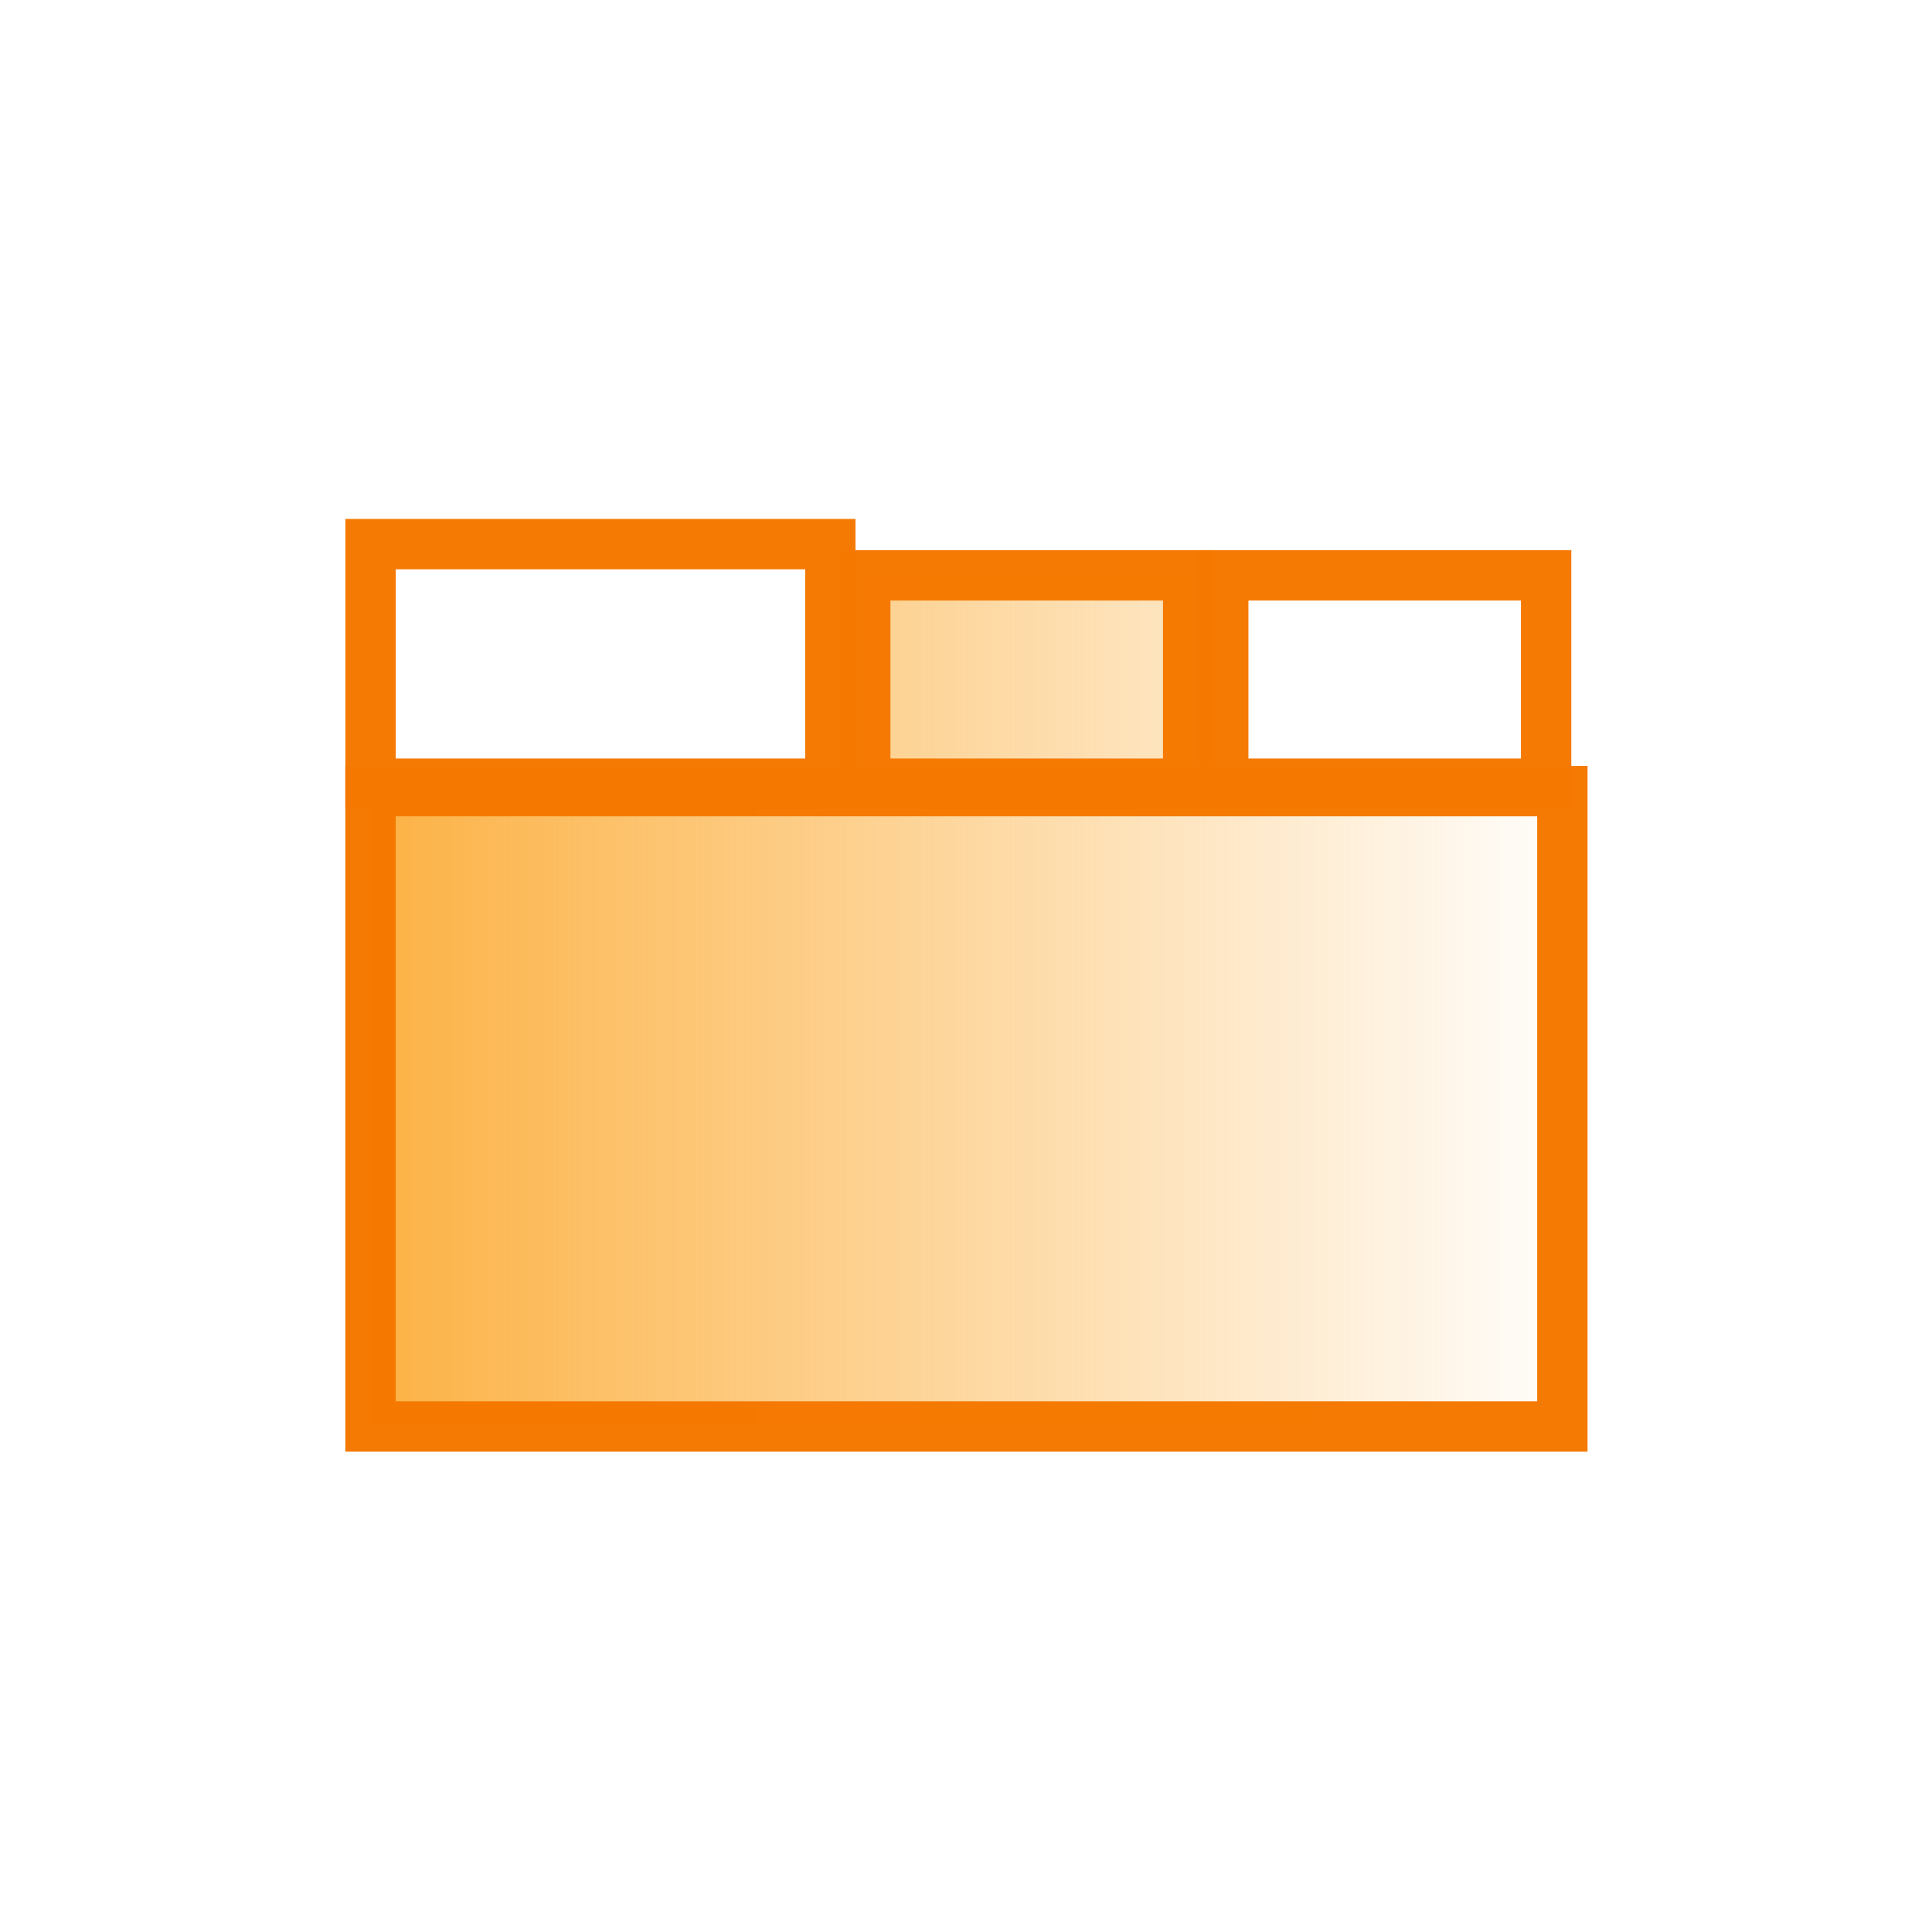 <?xml version="1.0" encoding="UTF-8" standalone="no"?>
<!-- Created with Inkscape (http://www.inkscape.org/) -->

<svg
   xmlns:dc="http://purl.org/dc/elements/1.1/"
   xmlns:cc="http://creativecommons.org/ns#"
   xmlns:rdf="http://www.w3.org/1999/02/22-rdf-syntax-ns#"
   xmlns:svg="http://www.w3.org/2000/svg"
   xmlns="http://www.w3.org/2000/svg"
   xmlns:xlink="http://www.w3.org/1999/xlink"
   xmlns:sodipodi="http://sodipodi.sourceforge.net/DTD/sodipodi-0.dtd"
   xmlns:inkscape="http://www.inkscape.org/namespaces/inkscape"
   width="48"
   height="48"
   id="svg2"
   version="1.1"
   inkscape:version="0.48.4 r9939"
   sodipodi:docname="app-icon.pdf">
  <defs
     id="defs4">
    <linearGradient
       inkscape:collect="always"
       id="linearGradient3764">
      <stop
         style="stop-color:#fcaf3e;stop-opacity:1;"
         offset="0"
         id="stop3766" />
      <stop
         style="stop-color:#fcaf3e;stop-opacity:0;"
         offset="1"
         id="stop3768" />
    </linearGradient>
    <linearGradient
       id="linearGradient3756">
      <stop
         style="stop-color:#000000;stop-opacity:1;"
         offset="0"
         id="stop3758" />
      <stop
         style="stop-color:#000000;stop-opacity:0;"
         offset="1"
         id="stop3760" />
    </linearGradient>
    <linearGradient
       inkscape:collect="always"
       xlink:href="#linearGradient3764"
       id="linearGradient3770"
       x1="-0.494"
       y1="1028.92"
       x2="48.494"
       y2="1028.92"
       gradientUnits="userSpaceOnUse" />
  </defs>
  <sodipodi:namedview
     id="base"
     pagecolor="#ffffff"
     bordercolor="#666666"
     borderopacity="1.0"
     inkscape:pageopacity="0.0"
     inkscape:pageshadow="2"
     inkscape:zoom="12.050278"
     inkscape:cx="10.279009"
     inkscape:cy="18.068341"
     inkscape:document-units="px"
     inkscape:current-layer="layer1"
     showgrid="false"
     inkscape:window-width="1680"
     inkscape:window-height="988"
     inkscape:window-x="-8"
     inkscape:window-y="-8"
     inkscape:window-maximized="1" />
  <g
     inkscape:label="Layer 1"
     inkscape:groupmode="layer"
     id="layer1"
     transform="translate(0,-1004.362)">
    <g
       id="g2987"
       transform="matrix(0.63,0,0,0.63,8.891,380.622)"
       style="stroke-width:1.986;stroke-miterlimit:4;stroke-dasharray:none;stroke:#f57900;fill-opacity:1;fill:url(#linearGradient3770)">
      <rect
         y="1021.261"
         x="0.499"
         height="25.058"
         width="47.002"
         id="rect2985"
         style="opacity:0.987;fill:url(#linearGradient3770);fill-opacity:1;stroke:#f57900;stroke-width:1.986;stroke-linejoin:miter;stroke-miterlimit:4;stroke-opacity:1;stroke-dasharray:none" />
      <rect
         y="1011.521"
         x="0.5"
         height="9.447"
         width="18.132"
         id="rect3755"
         style="opacity:0.987;fill:url(#linearGradient3770);fill-opacity:1;stroke:#f57900;stroke-width:1.986;stroke-linejoin:miter;stroke-miterlimit:4;stroke-opacity:1;stroke-dasharray:none" />
      <rect
         y="1012.753"
         x="20.01"
         height="8.215"
         width="12.733"
         id="rect3757"
         style="opacity:0.987;fill:url(#linearGradient3770);fill-opacity:1;stroke:#f57900;stroke-width:1.986;stroke-linejoin:miter;stroke-miterlimit:4;stroke-opacity:1;stroke-dasharray:none" />
      <rect
         style="opacity:0.987;fill:url(#linearGradient3770);fill-opacity:1;stroke:#f57900;stroke-width:1.986;stroke-linejoin:miter;stroke-miterlimit:4;stroke-opacity:1;stroke-dasharray:none"
         id="rect3759"
         width="12.733"
         height="8.215"
         x="34.127"
         y="1012.753" />
    </g>
  </g>
</svg>
